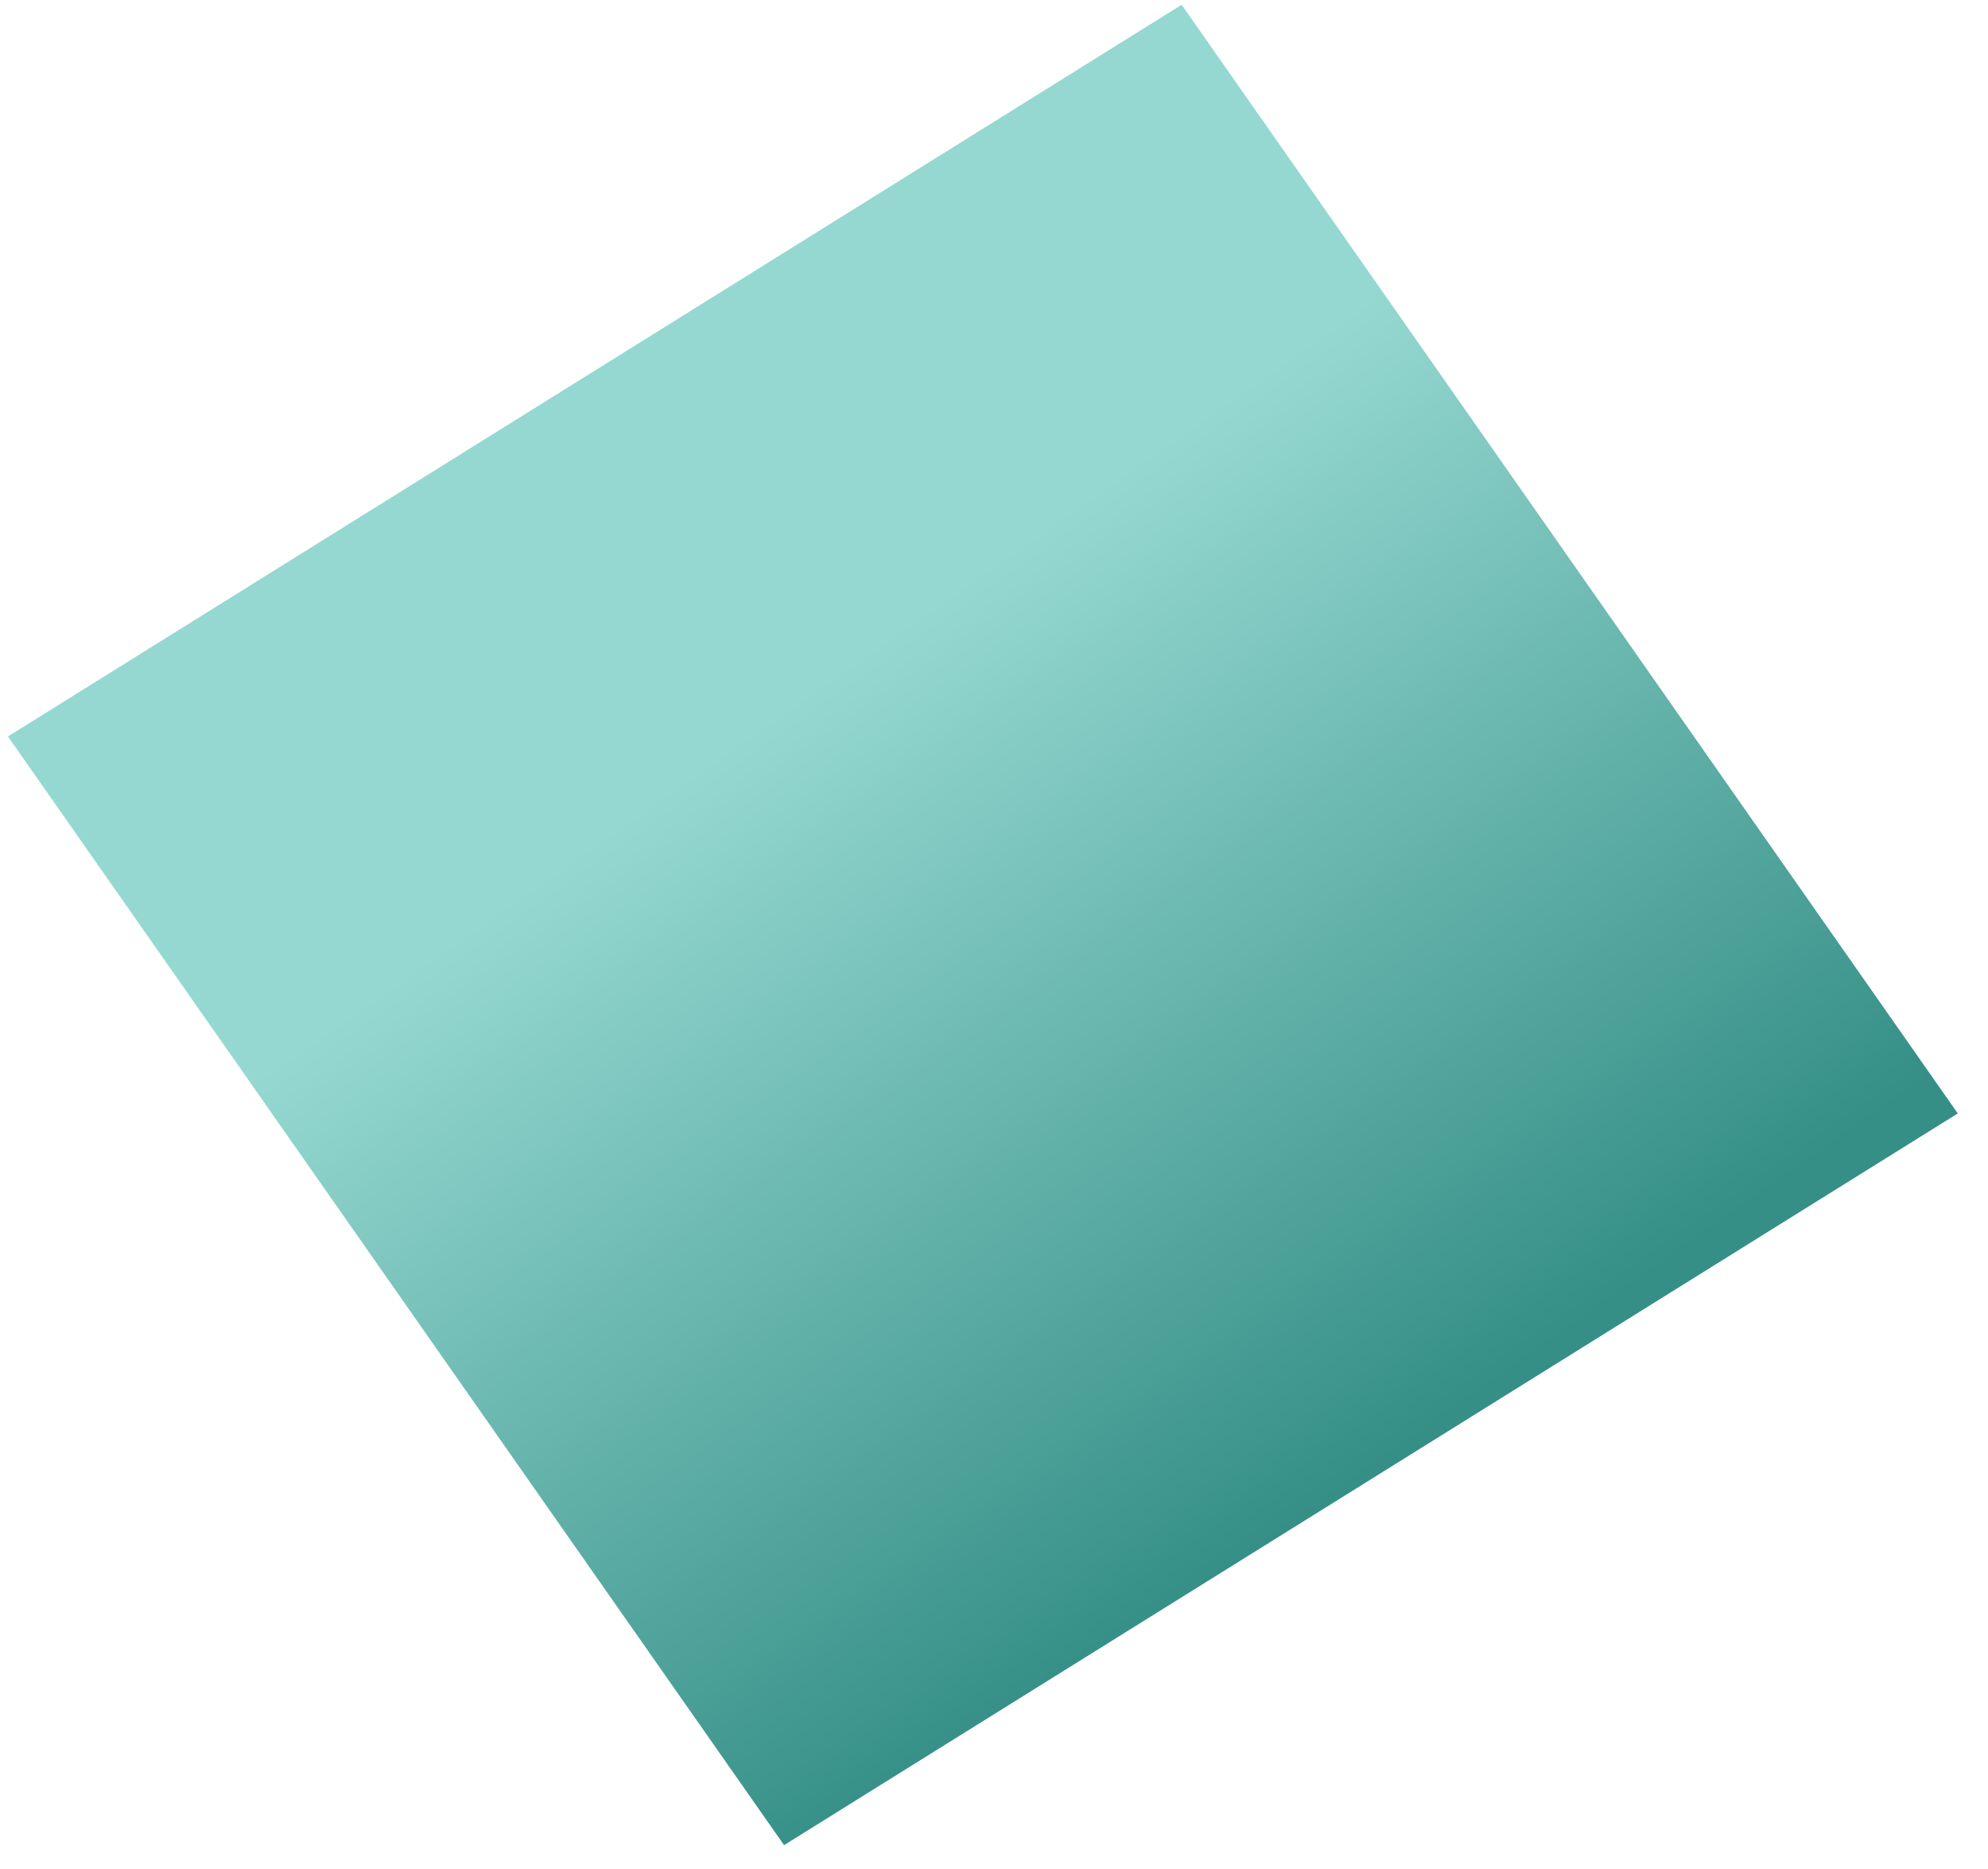 ﻿<?xml version="1.0" encoding="utf-8"?>
<svg version="1.1" xmlns:xlink="http://www.w3.org/1999/xlink" width="50px" height="47px" xmlns="http://www.w3.org/2000/svg">
  <defs>
    <linearGradient gradientUnits="userSpaceOnUse" x1="20.513" y1="17.231" x2="34.408" y2="37.074" id="LinearGradient431">
      <stop id="Stop432" stop-color="#95d8d1" offset="0" />
      <stop id="Stop433" stop-color="#358f86" offset="1" />
    </linearGradient>
  </defs>
  <g transform="matrix(1 0 0 1 -90 -314 )">
    <path d="M 29.72 0.12  L 0.2 18.52  L 19.72 46.4  L 49.24 28  L 29.72 0.12  Z " fill-rule="nonzero" fill="url(#LinearGradient431)" stroke="none" transform="matrix(1 0 0 1 90 314 )" />
  </g>
</svg>